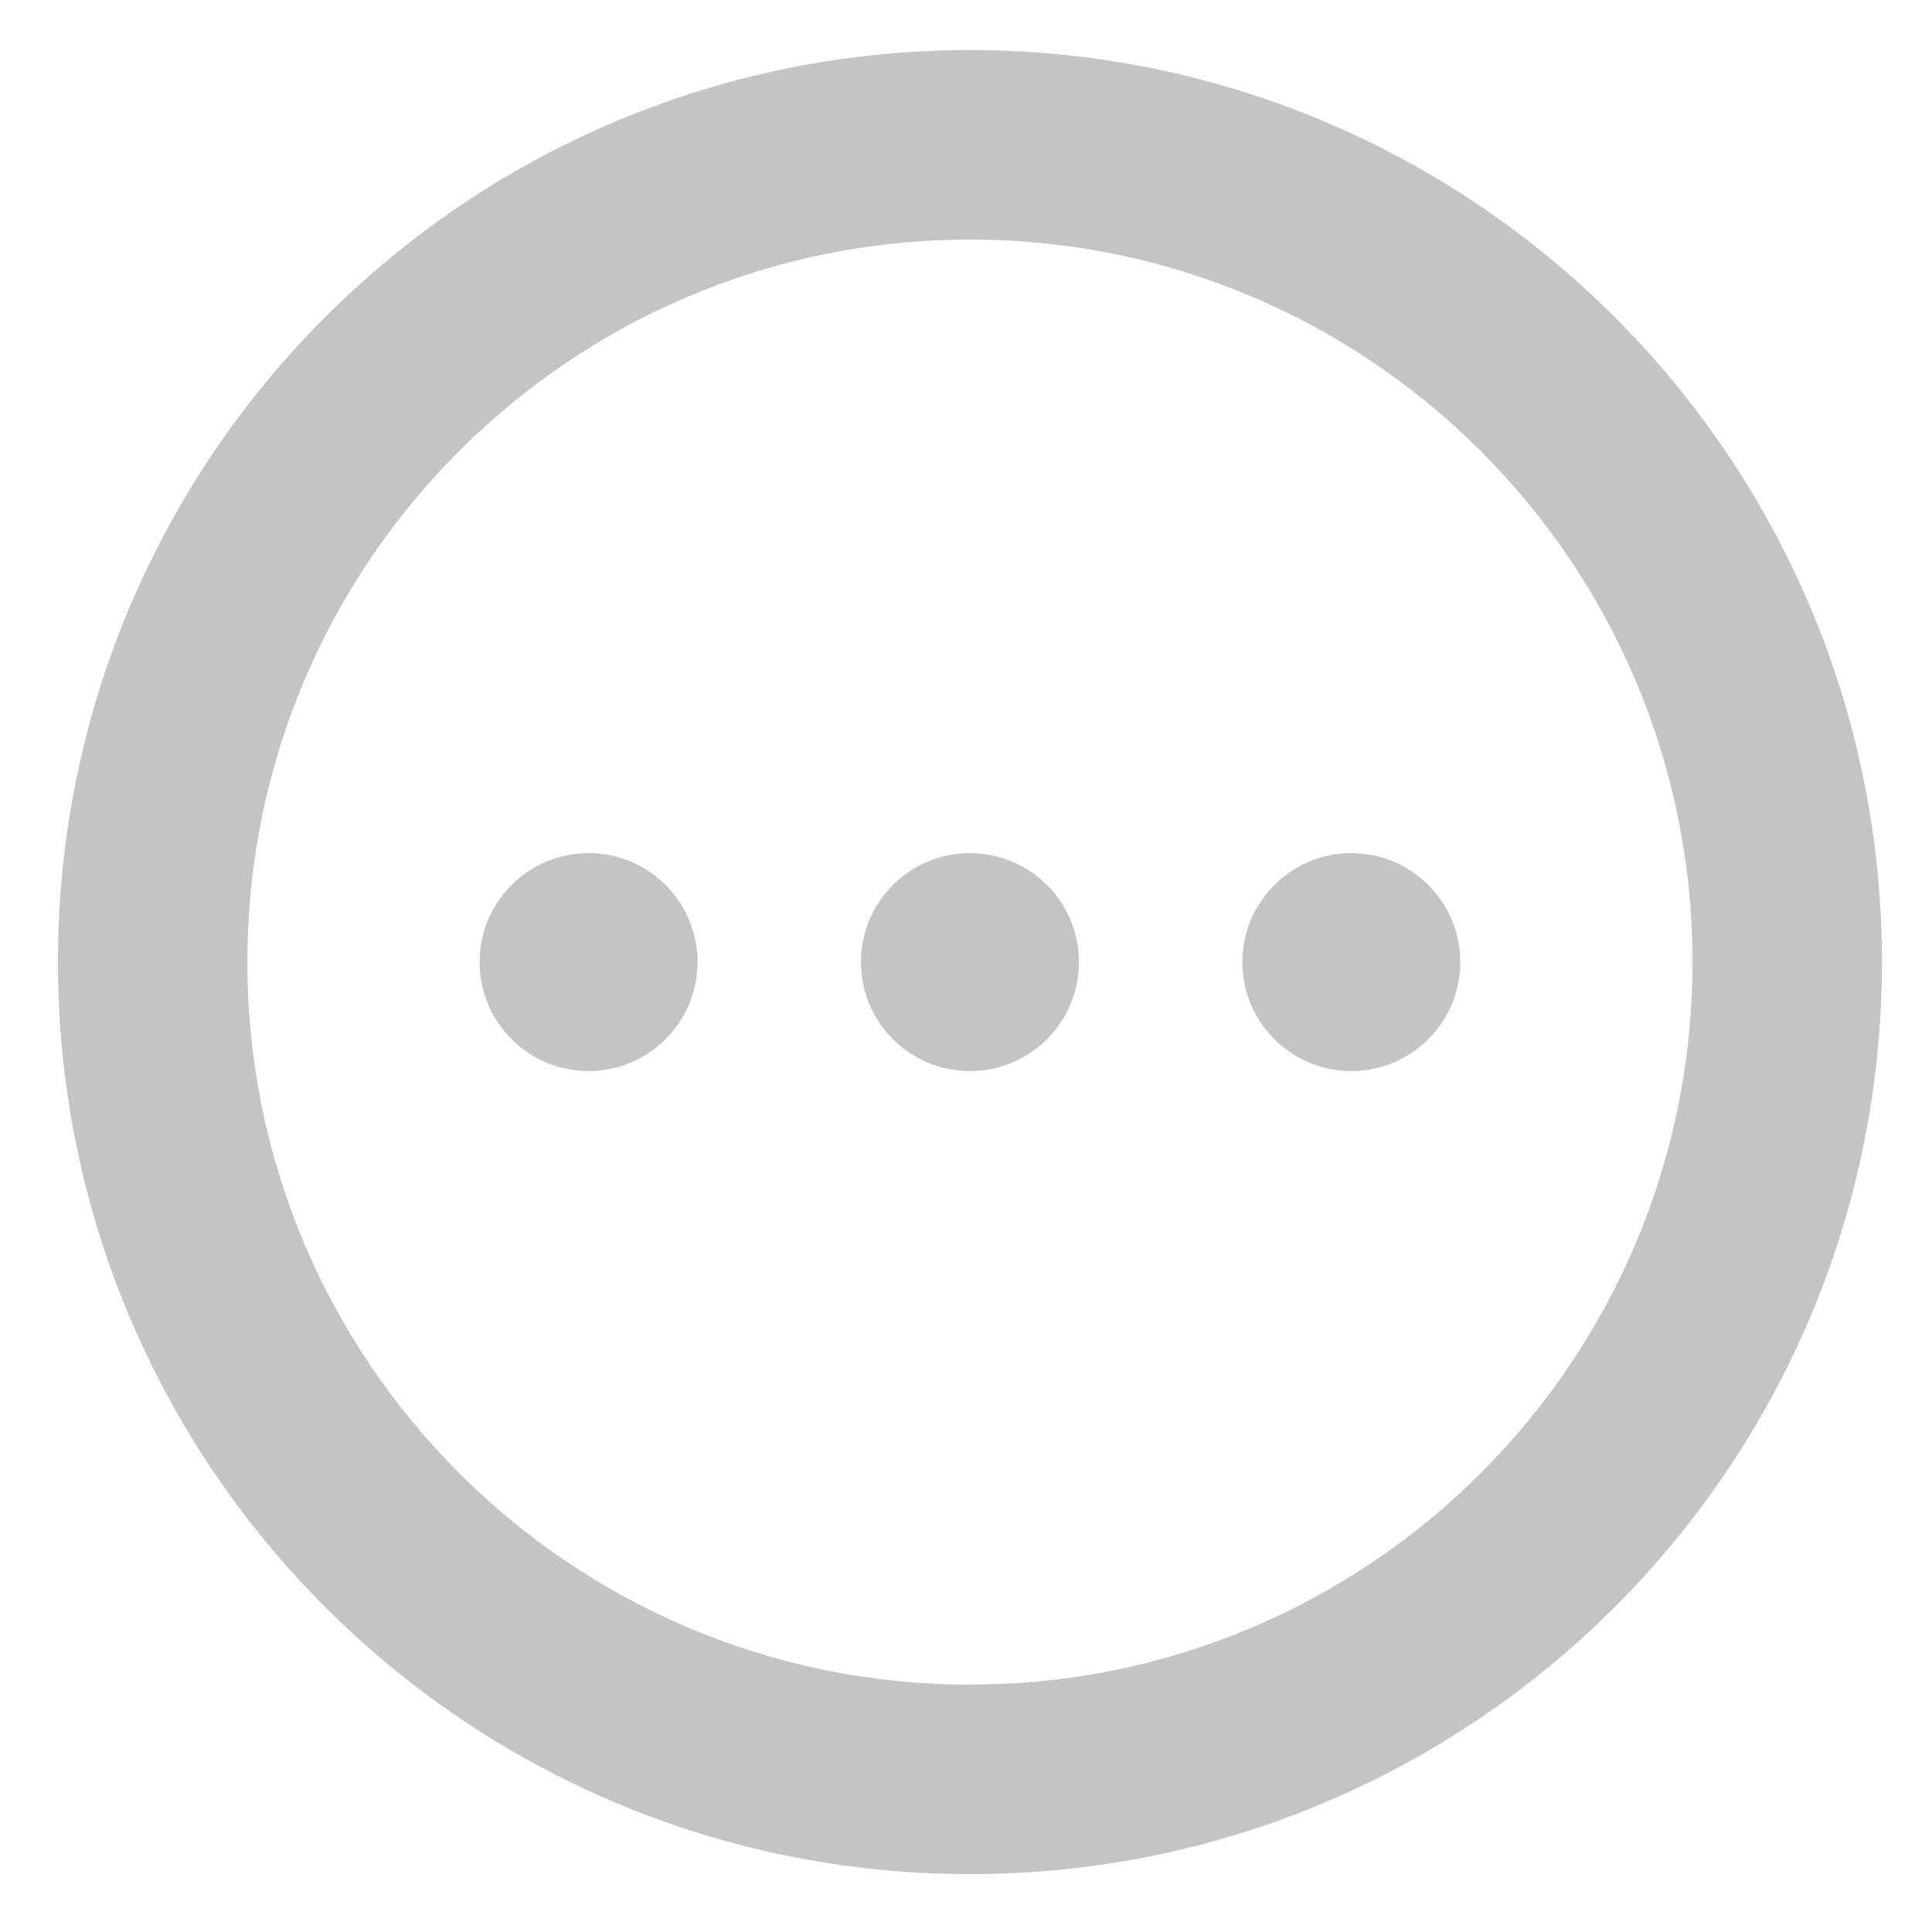 <svg width="24" height="24" viewBox="0 0 24 24" fill="none" xmlns="http://www.w3.org/2000/svg">
<path d="M12.049 0.872C5.93 0.872 0.97 5.832 0.97 11.951C0.97 18.07 5.93 23.031 12.049 23.031C18.168 23.031 23.128 18.07 23.128 11.951C23.128 5.832 18.168 0.872 12.049 0.872ZM12.049 21.177C6.954 21.177 2.823 17.047 2.823 11.951C2.823 6.856 6.954 2.726 12.049 2.726C17.144 2.726 21.275 6.856 21.275 11.951C21.275 17.047 17.144 21.177 12.049 21.177Z" fill="#C4C4C4" stroke="#C4C4C4" stroke-width="0.5"/>
<path d="M12.049 13.305C12.797 13.305 13.403 12.699 13.403 11.951C13.403 11.204 12.797 10.598 12.049 10.598C11.301 10.598 10.695 11.204 10.695 11.951C10.695 12.699 11.301 13.305 12.049 13.305Z" fill="#C4C4C4"/>
<path d="M16.787 13.305C17.534 13.305 18.14 12.699 18.14 11.951C18.14 11.204 17.534 10.598 16.787 10.598C16.039 10.598 15.433 11.204 15.433 11.951C15.433 12.699 16.039 13.305 16.787 13.305Z" fill="#C4C4C4"/>
<path d="M7.311 13.305C8.059 13.305 8.665 12.699 8.665 11.951C8.665 11.204 8.059 10.598 7.311 10.598C6.564 10.598 5.958 11.204 5.958 11.951C5.958 12.699 6.564 13.305 7.311 13.305Z" fill="#C4C4C4"/>
</svg>
